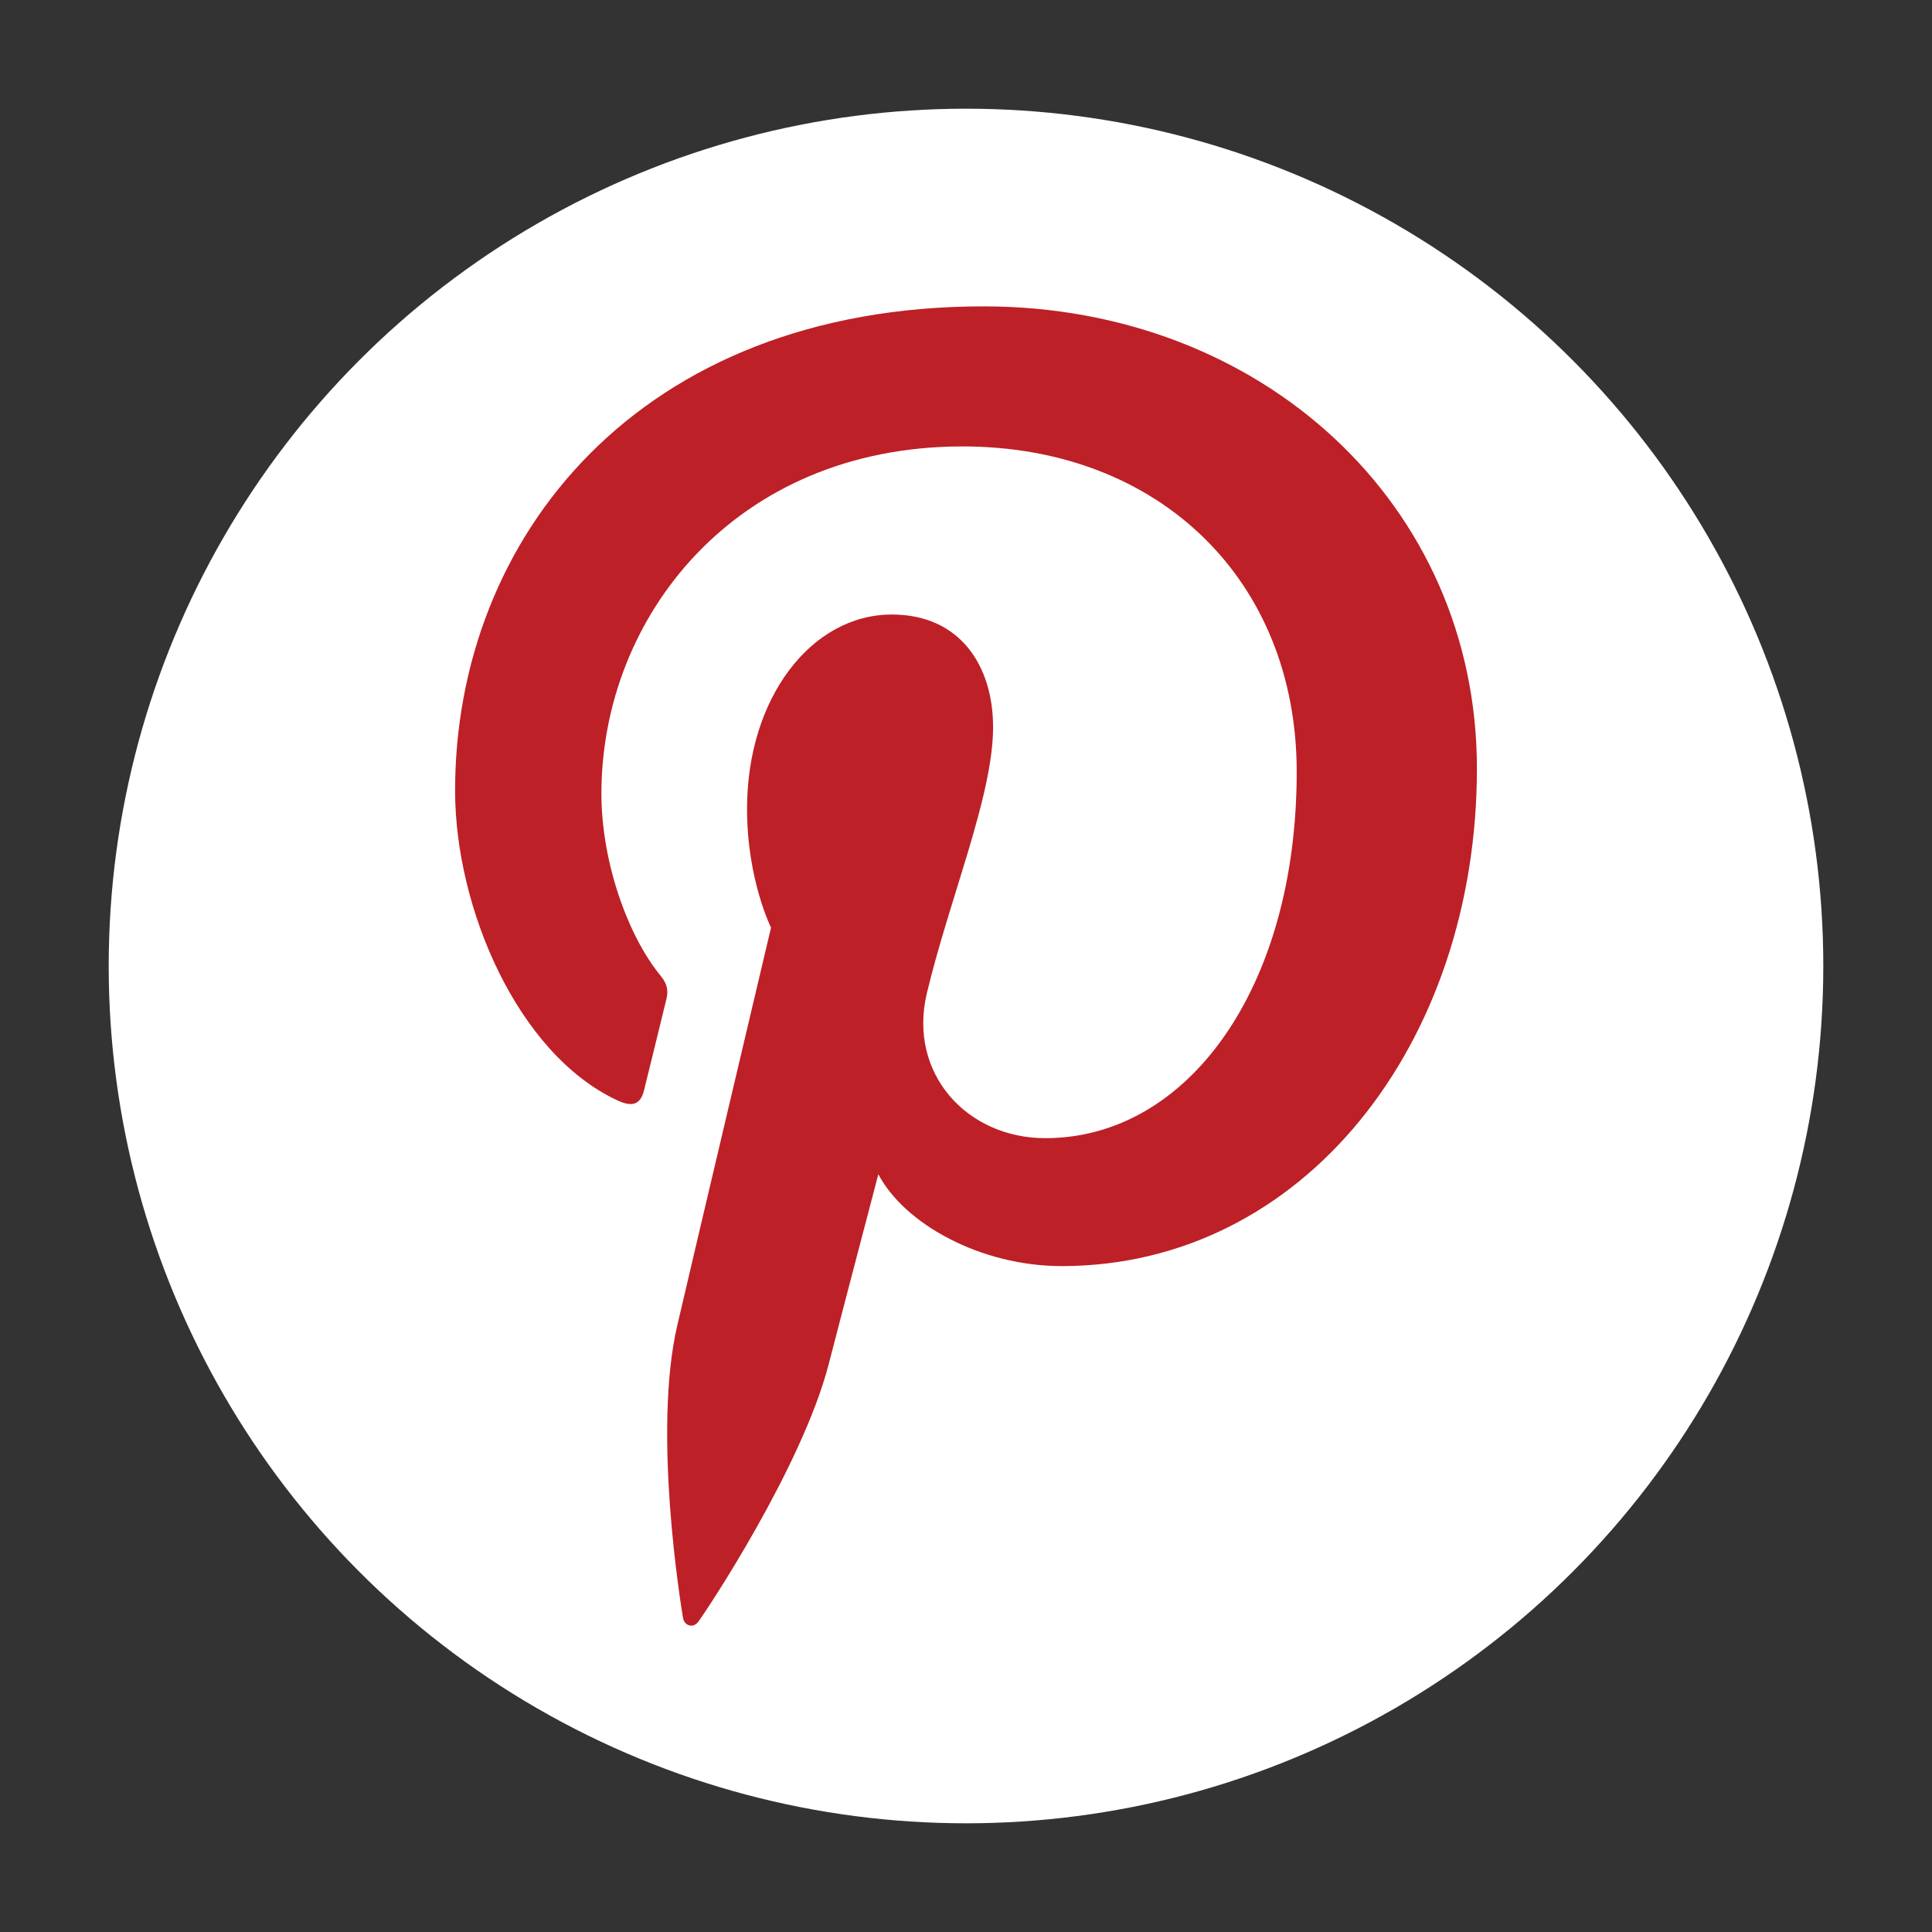 <?xml version="1.0" encoding="utf-8"?>
<!-- Generator: Adobe Illustrator 15.0.0, SVG Export Plug-In . SVG Version: 6.00 Build 0)  -->
<!DOCTYPE svg PUBLIC "-//W3C//DTD SVG 1.1//EN" "http://www.w3.org/Graphics/SVG/1.1/DTD/svg11.dtd">
<svg version="1.1" id="Layer_1" xmlns="http://www.w3.org/2000/svg" xmlns:xlink="http://www.w3.org/1999/xlink" x="0px" y="0px"
	 width="256px" height="256px" viewBox="0 0 256 256" enable-background="new 0 0 256 256" xml:space="preserve">
<rect x="0" y="0" width="256" height="256" fill="#333333" stroke="none"/>
<circle fill="#FFFFFF" cx="128" cy="128" r="113.597"/>
<path id="path26" fill="#BD2026" d="M130.343,40.595c-45.754,0-70.041,30.697-70.041,64.161c0,15.538,8.27,34.896,21.513,41.056
	c2.016,0.938,3.082,0.525,3.539-1.411c0.354-1.478,2.149-8.666,2.948-12.022c0.264-1.072,0.133-1.992-0.742-3.052
	c-4.359-5.292-7.87-15.075-7.87-24.18c0-23.375,17.702-45.993,47.855-45.993c26.057,0,44.275,17.736,44.275,43.117
	c0,28.682-14.459,48.542-33.313,48.542c-10.41,0-18.201-8.591-15.705-19.163c3-12.594,8.786-26.205,8.786-35.281
	c0-8.154-4.373-14.942-13.418-14.942c-10.633,0-19.185,11.007-19.185,25.754c0,9.386,3.179,15.728,3.179,15.728
	s-10.501,44.43-12.42,52.7c-3.274,14.035,0.428,36.773,0.755,38.759c0.166,1.066,1.351,1.426,2.02,0.53
	c1.033-1.377,13.696-20.369,17.278-34.103c1.271-4.955,6.586-25.199,6.586-25.199c3.475,6.594,13.556,12.168,24.298,12.168
	c31.968,0,55.016-29.413,55.016-65.935C195.698,66.802,167.121,40.596,130.343,40.595"/>
</svg>
